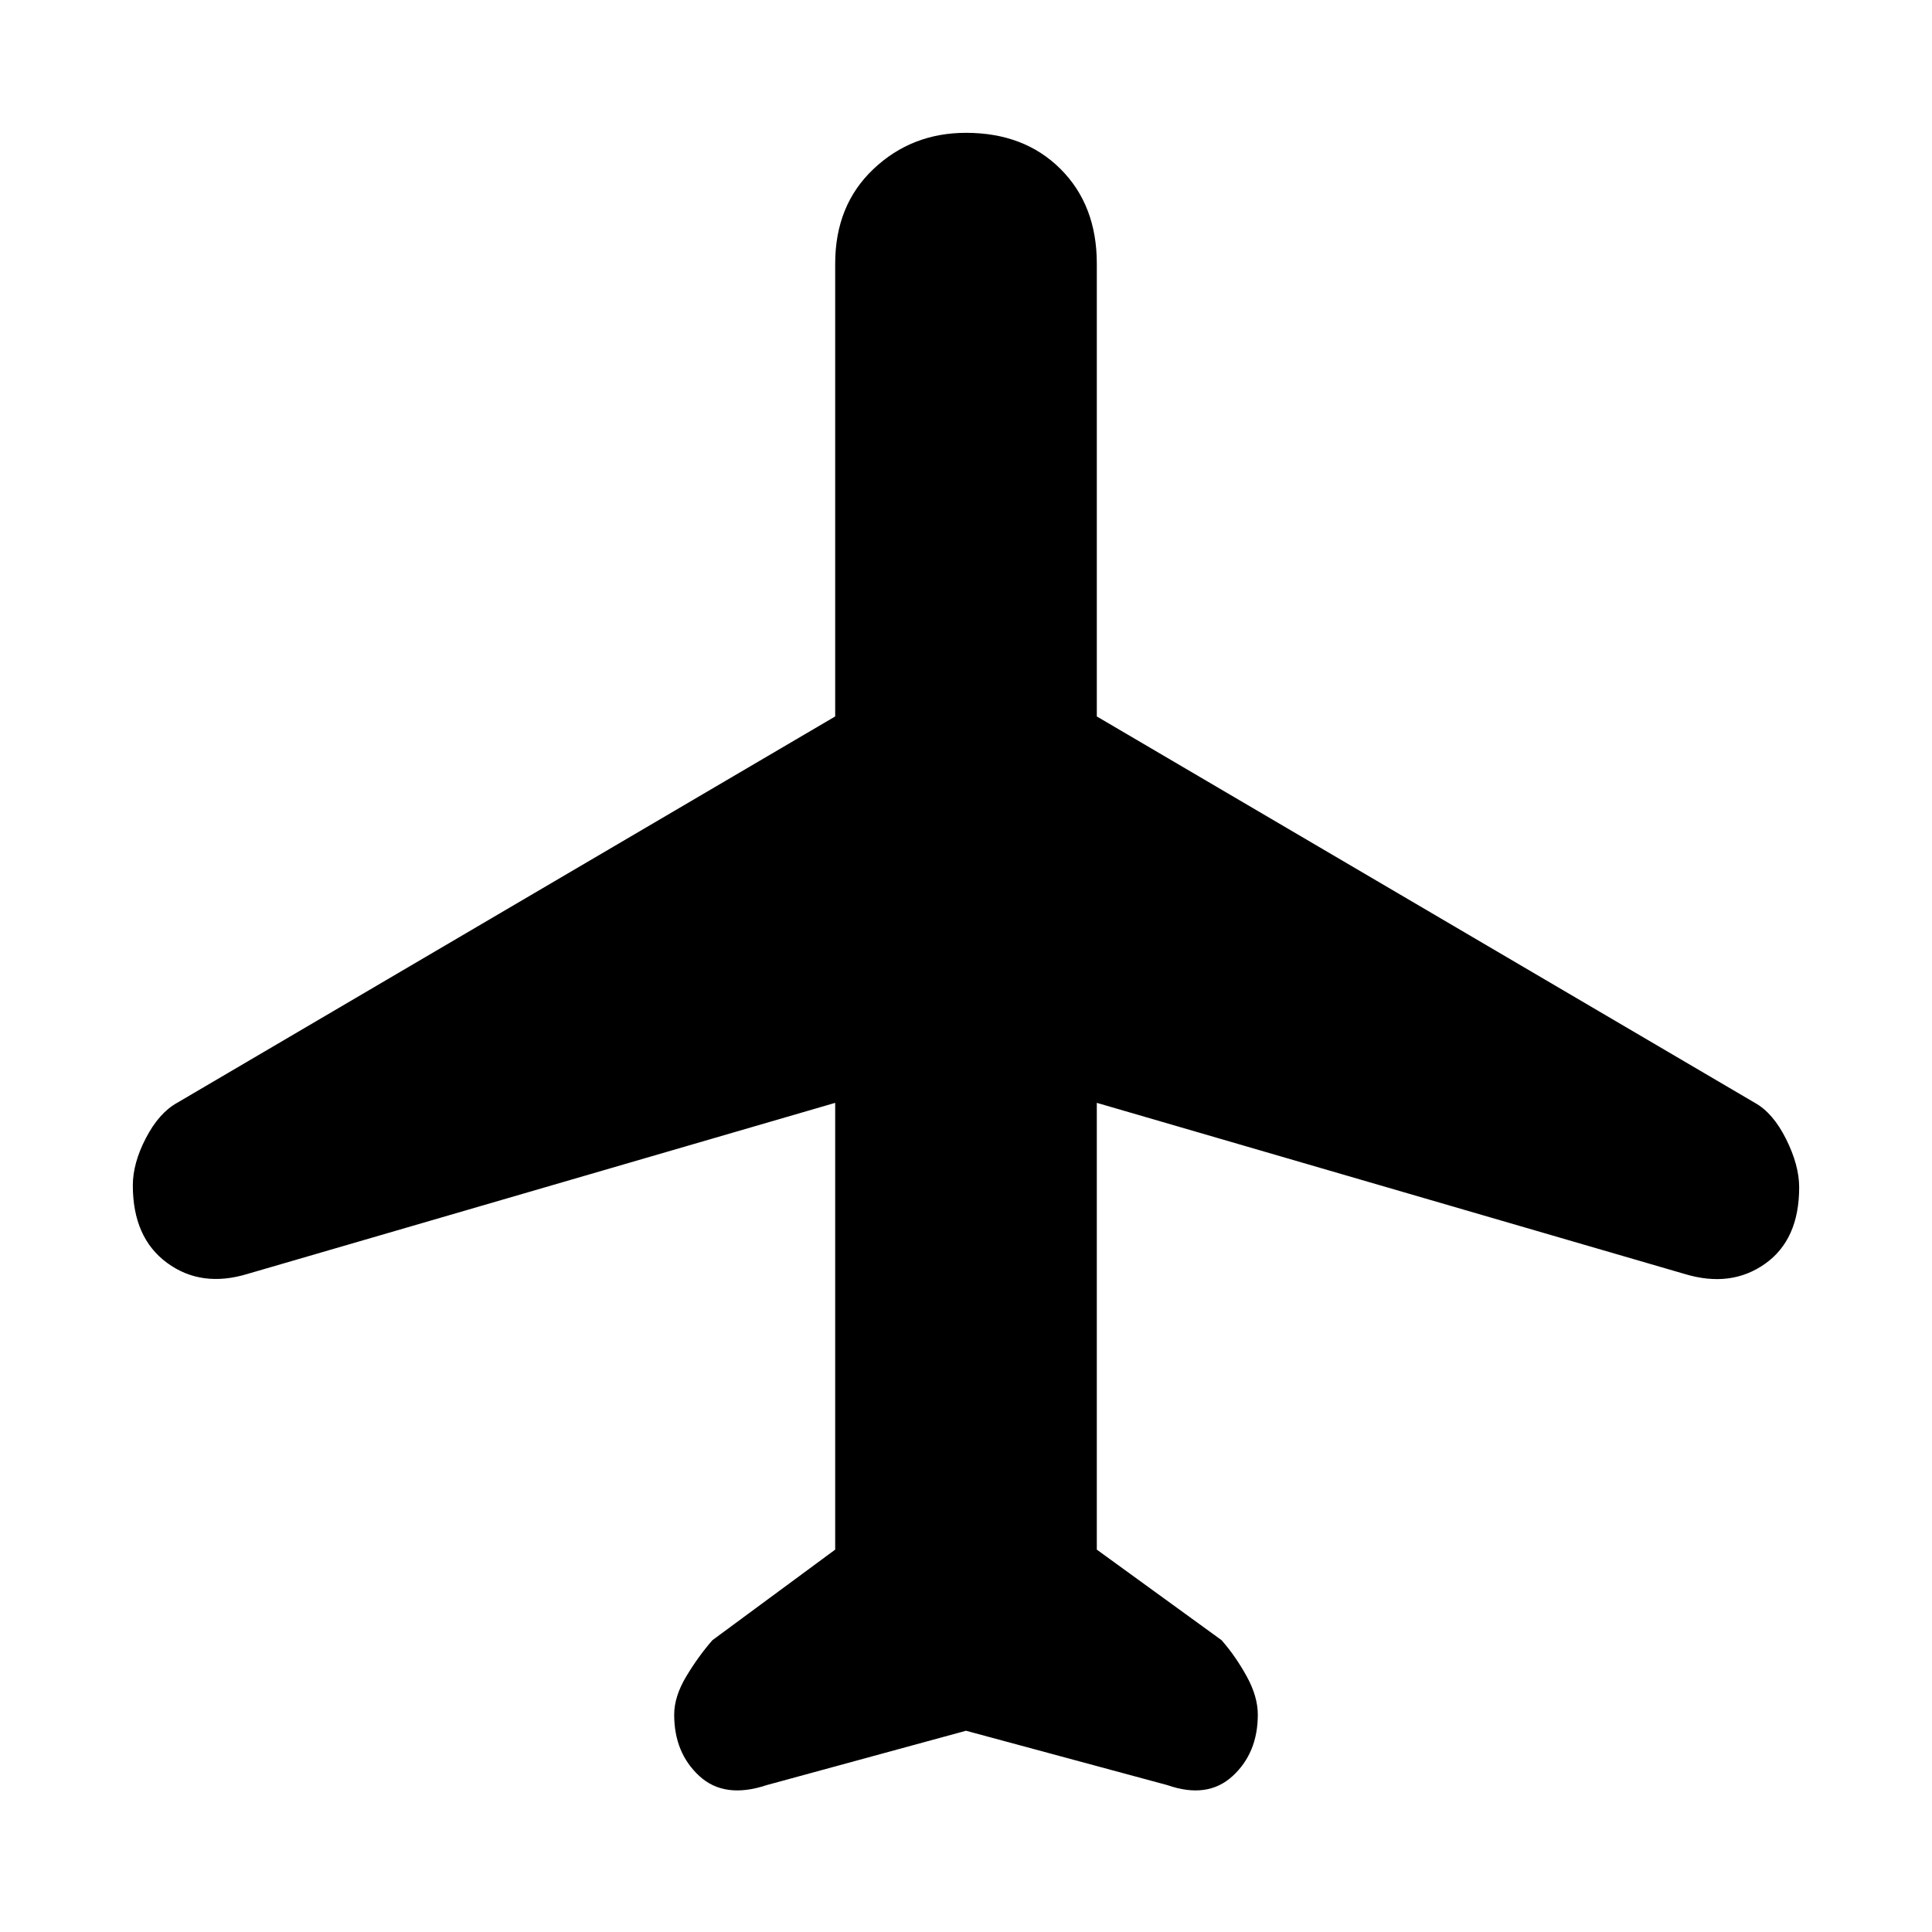 <svg xmlns="http://www.w3.org/2000/svg" height="48" width="48"><path d="M19.05 44.35q-1.05.35-1.675-.225T16.75 42.6q0-.45.3-.95.3-.5.65-.9l3.05-2.25V27.4l-14.6 4.25q-1.15.35-2-.275-.85-.625-.85-1.925 0-.55.325-1.175T4.4 27.4l16.35-9.6V6.55q0-1.45.95-2.35.95-.9 2.3-.9 1.45 0 2.35.9.9.9.9 2.35V17.8l16.35 9.6q.45.25.775.9t.325 1.2q0 1.3-.85 1.9-.85.6-2 .25l-14.6-4.25v11.1l3.1 2.25q.35.4.625.9t.275.95q0 .95-.625 1.525T29 44.35L24 43Z"/></svg>